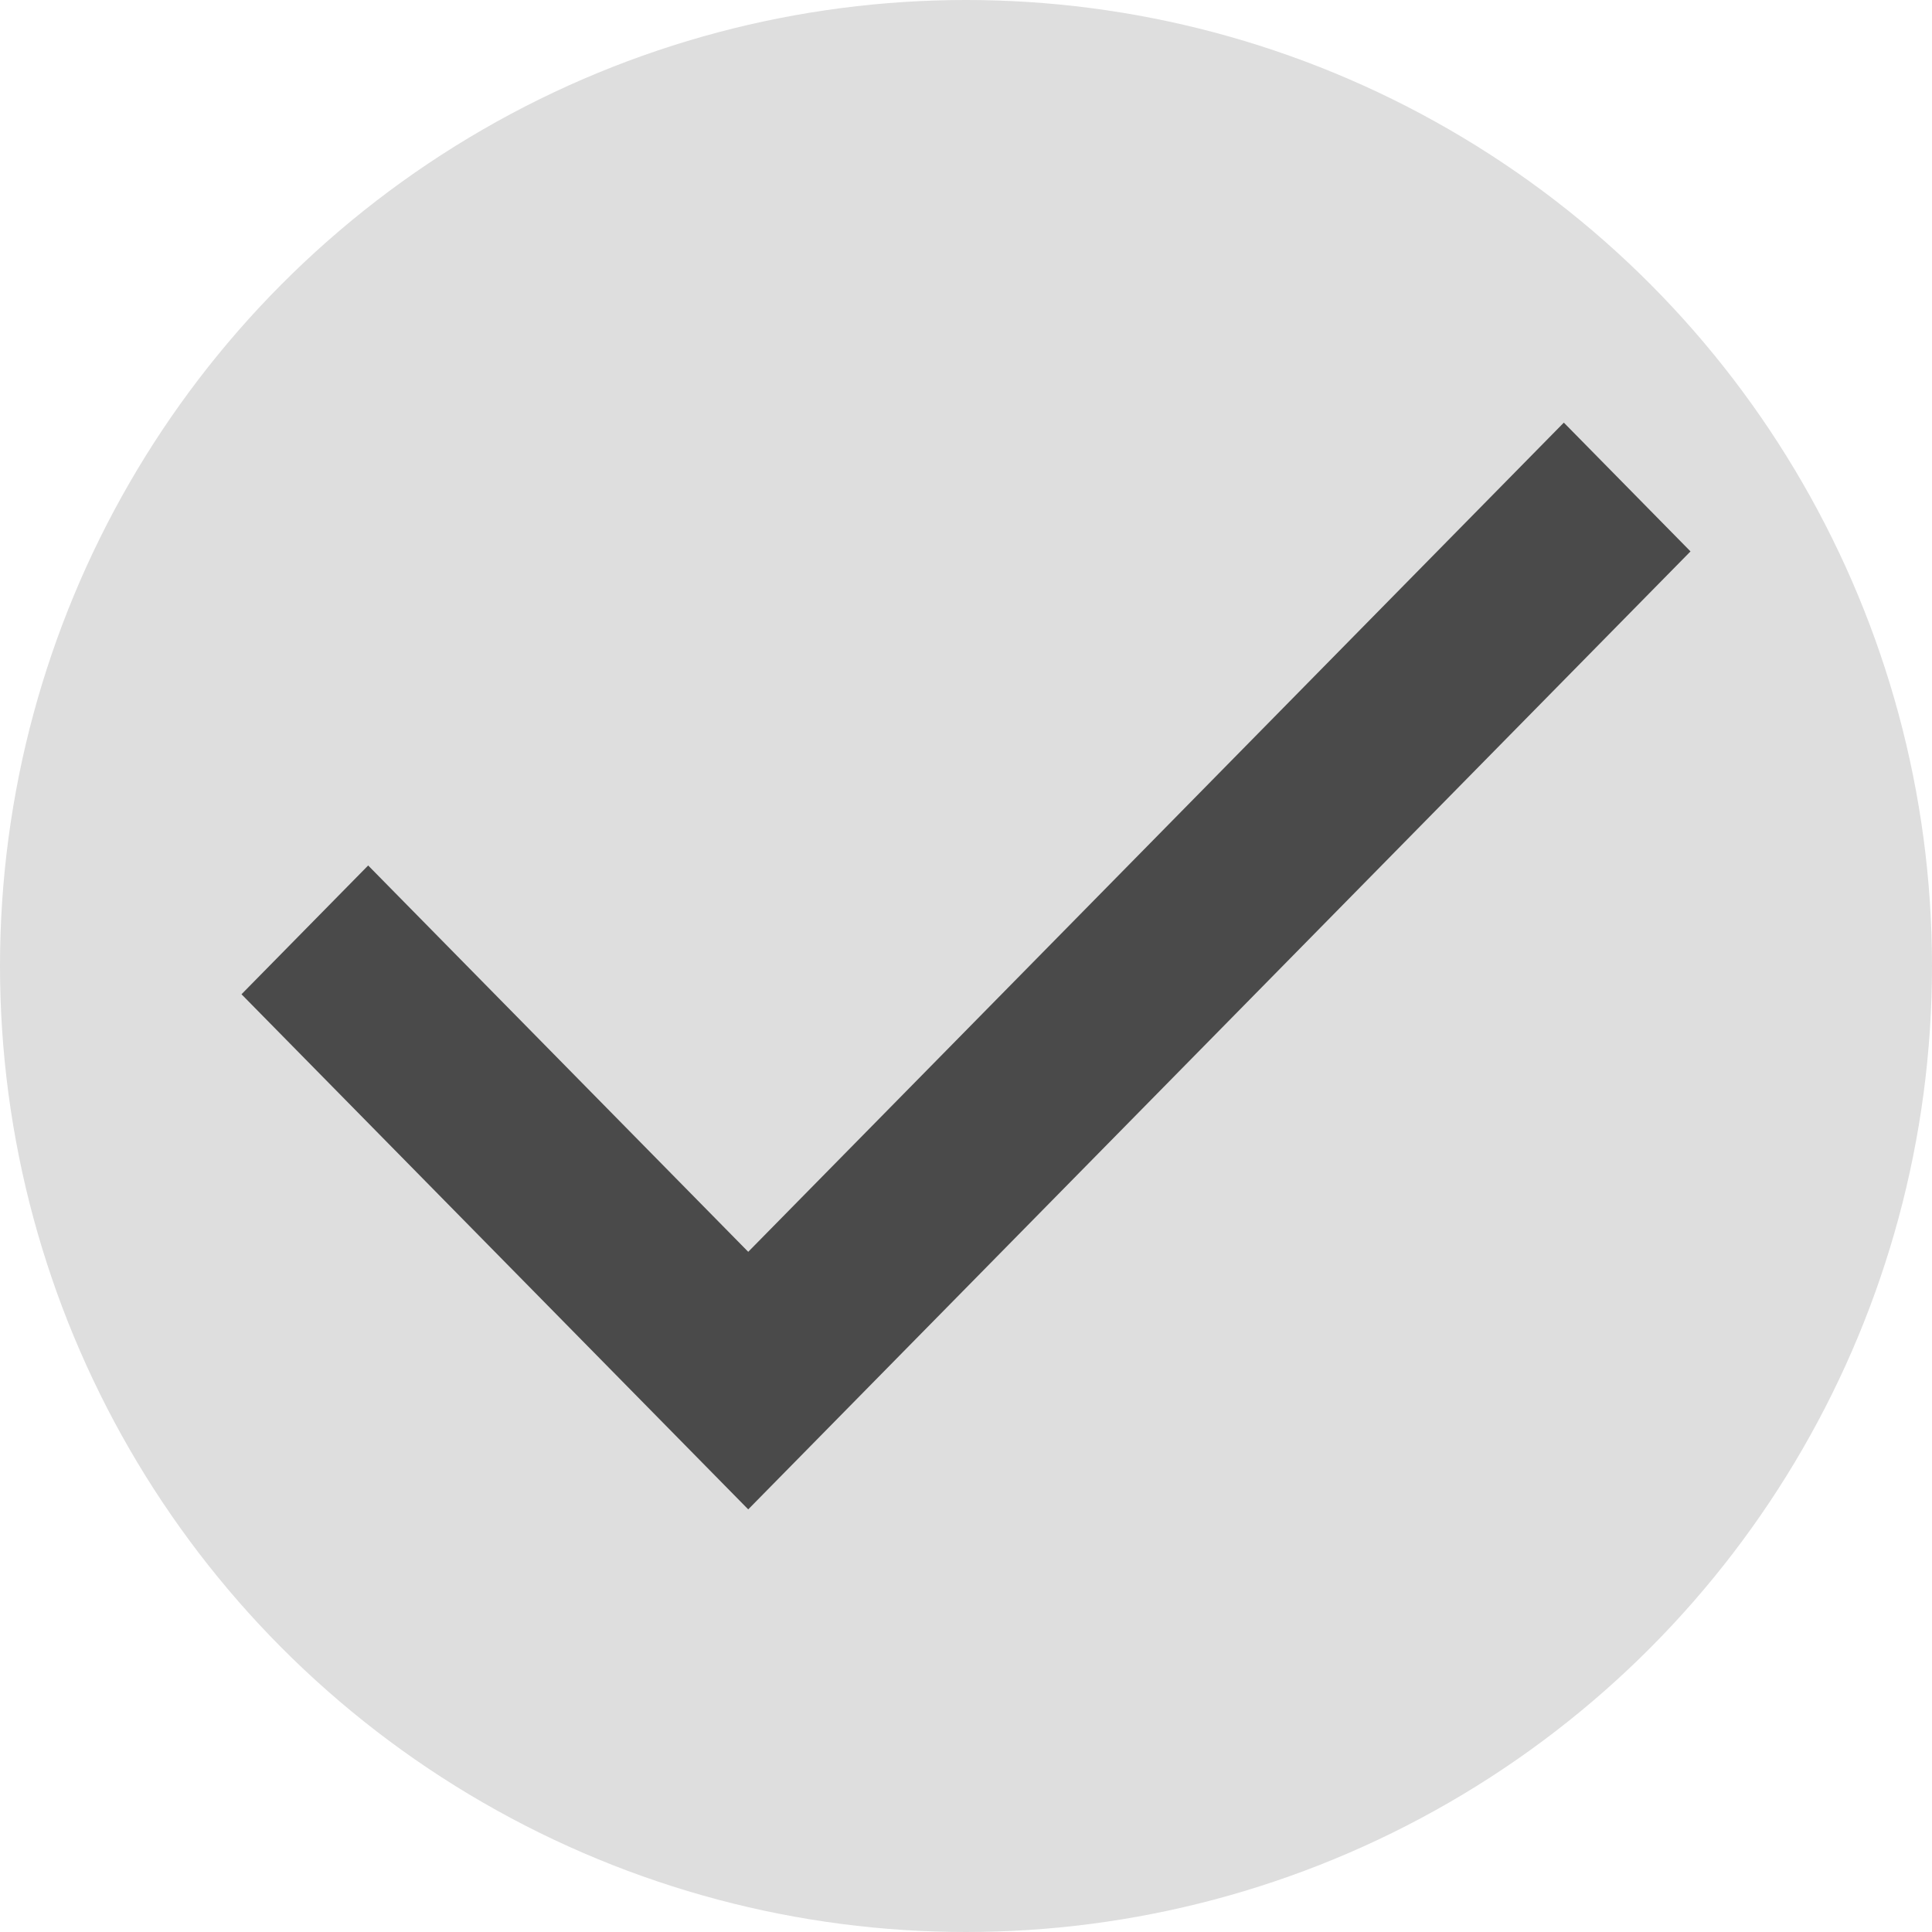 <svg width="32" height="32" viewBox="0 0 32 32" fill="none" xmlns="http://www.w3.org/2000/svg">
<circle cx="16" cy="16" r="16" fill="#DEDEDE"/>
<path d="M12.393 25L4 16.468L6.098 14.335L12.393 20.734L25.902 7L28 9.133L12.393 25Z" fill="#4A4A4A"/>
</svg>
